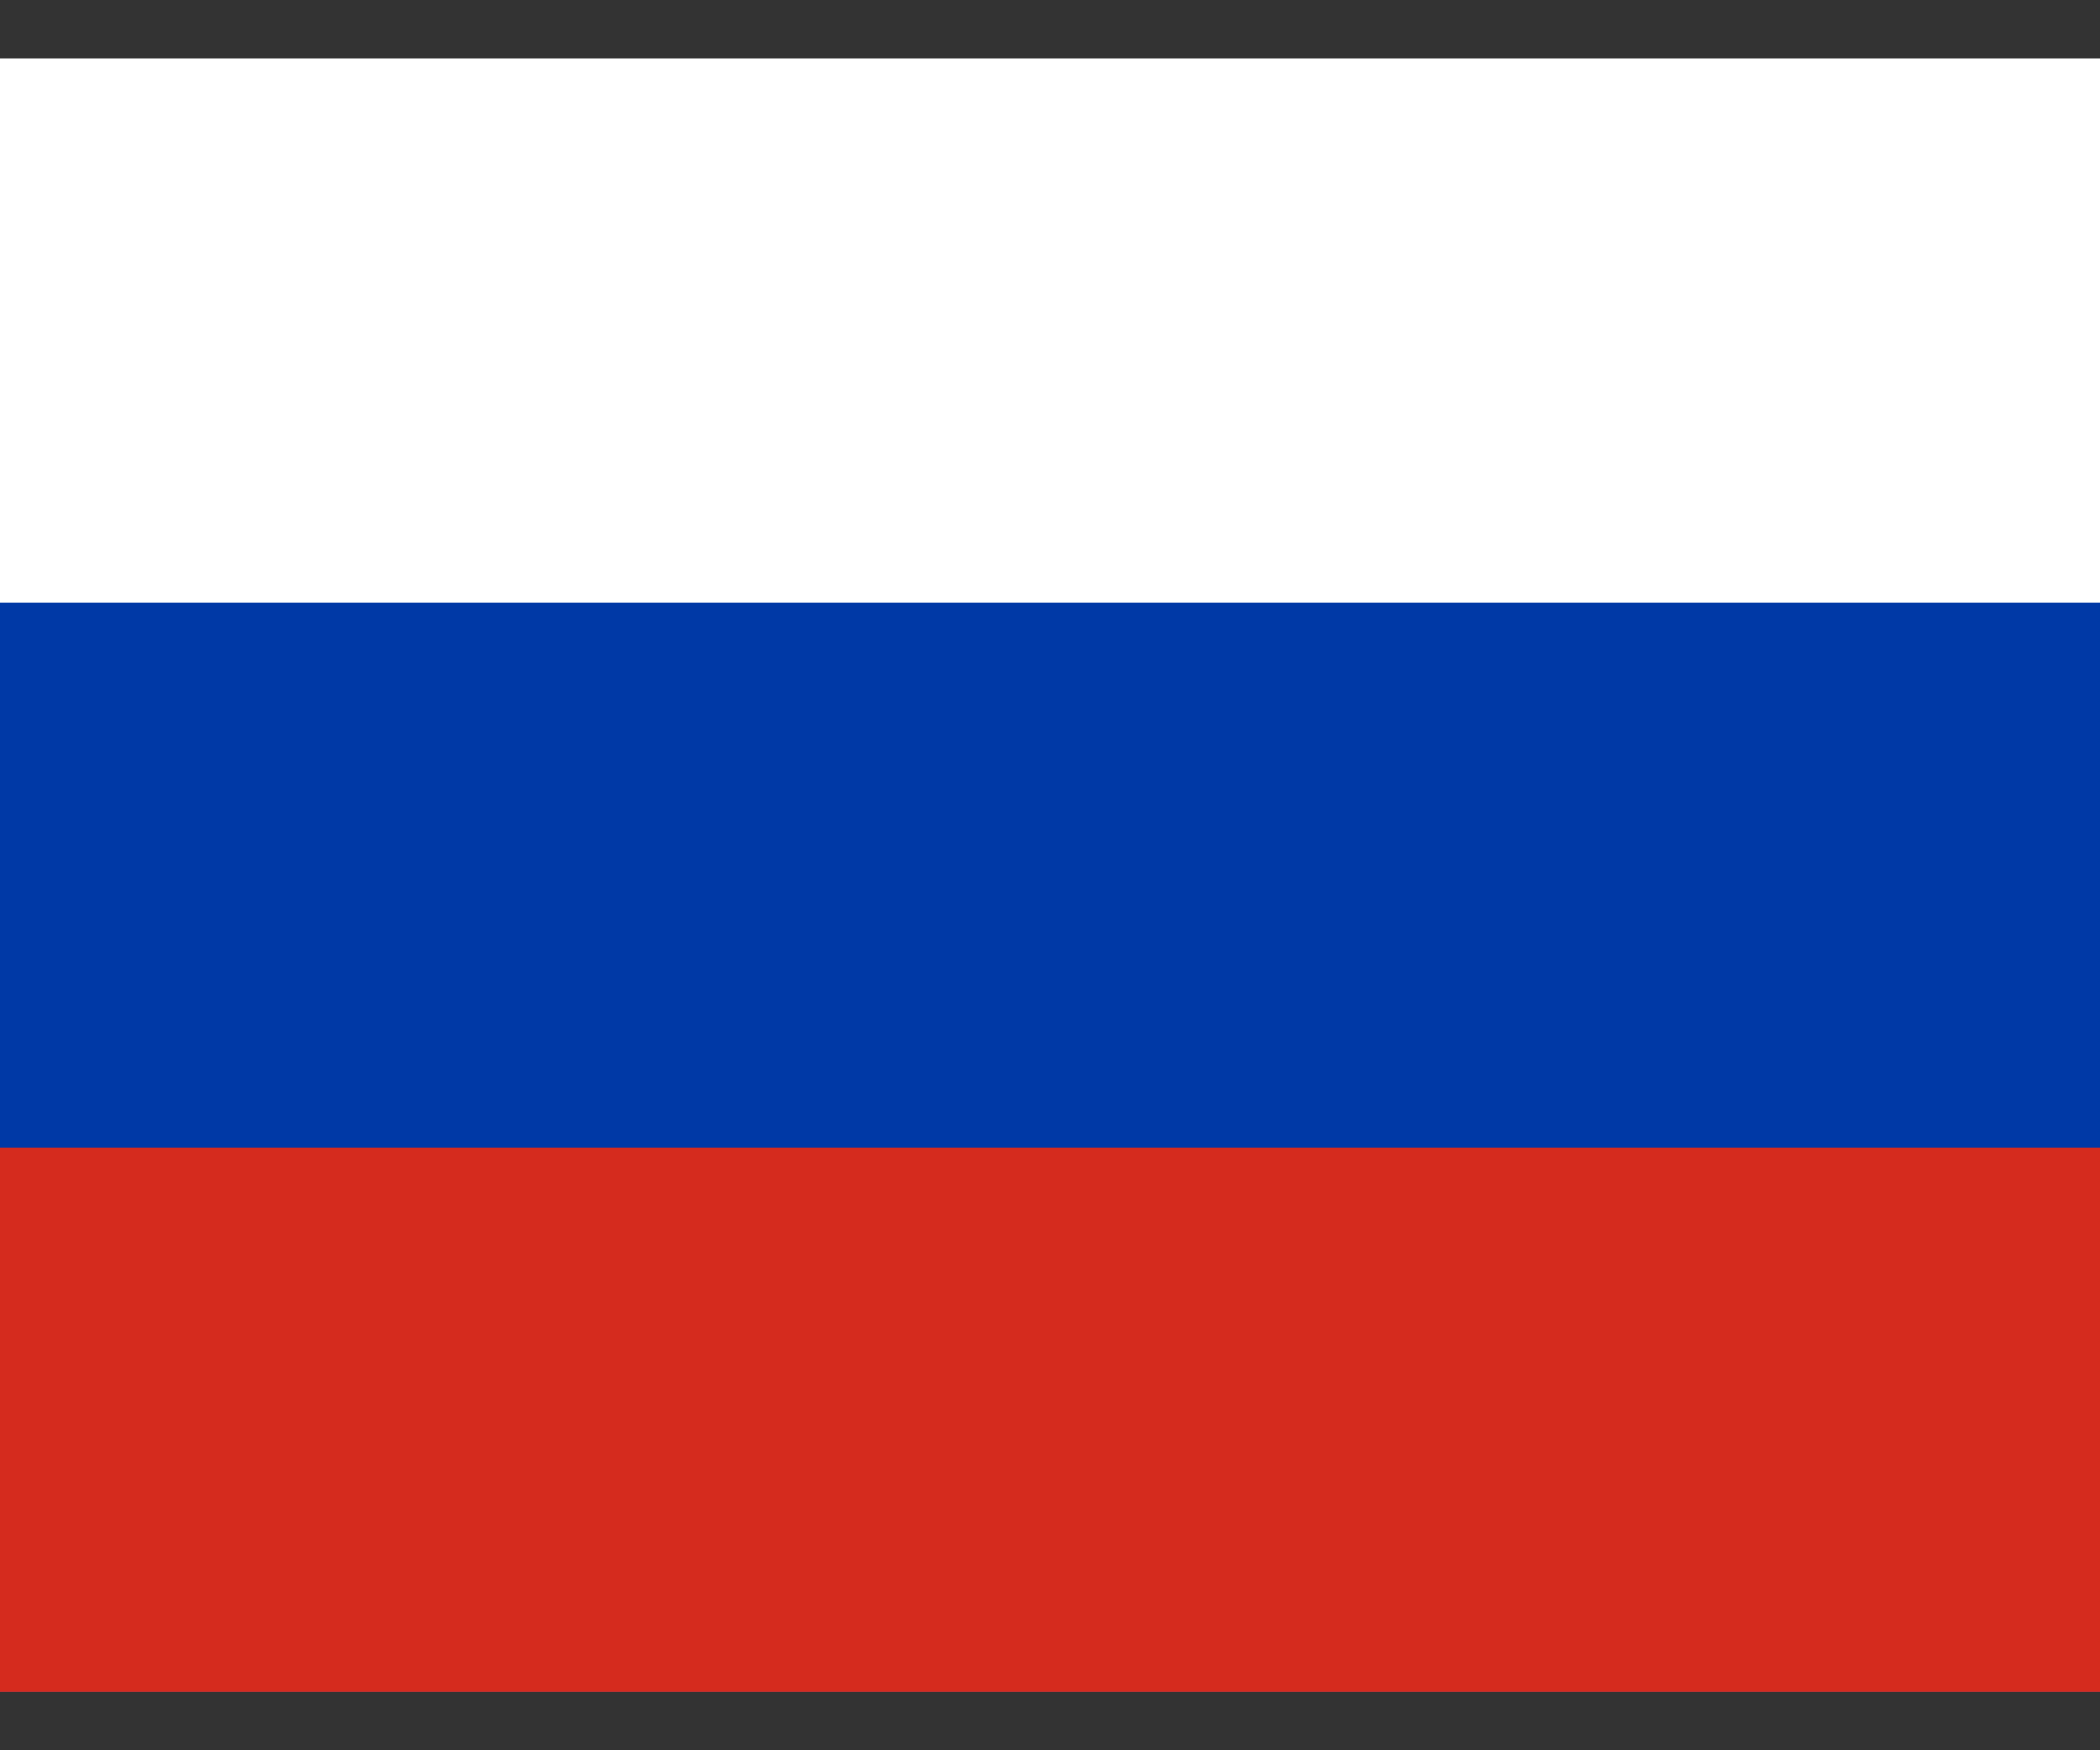 <svg width="18" height="15" viewBox="0 0 18 15" fill="none" xmlns="http://www.w3.org/2000/svg">
<rect x="0" y="0" width="18" height="15" fill="#333333" stroke="none"/>
<g clip-path="url(#clip0)">
<path fill-rule="evenodd" clip-rule="evenodd" d="M0 0.5H18V14.5H0V0.5Z" fill="white"/>
<path fill-rule="evenodd" clip-rule="evenodd" d="M0 5.167H18V14.5H0V5.167Z" fill="#0039A6"/>
<path fill-rule="evenodd" clip-rule="evenodd" d="M0 9.833H18V14.5H0V9.833Z" fill="#D52B1E"/>
</g>
<defs>
<clipPath id="clip0">
<rect y="0.5" width="18" height="14" fill="white"/>
</clipPath>
</defs>
</svg>
